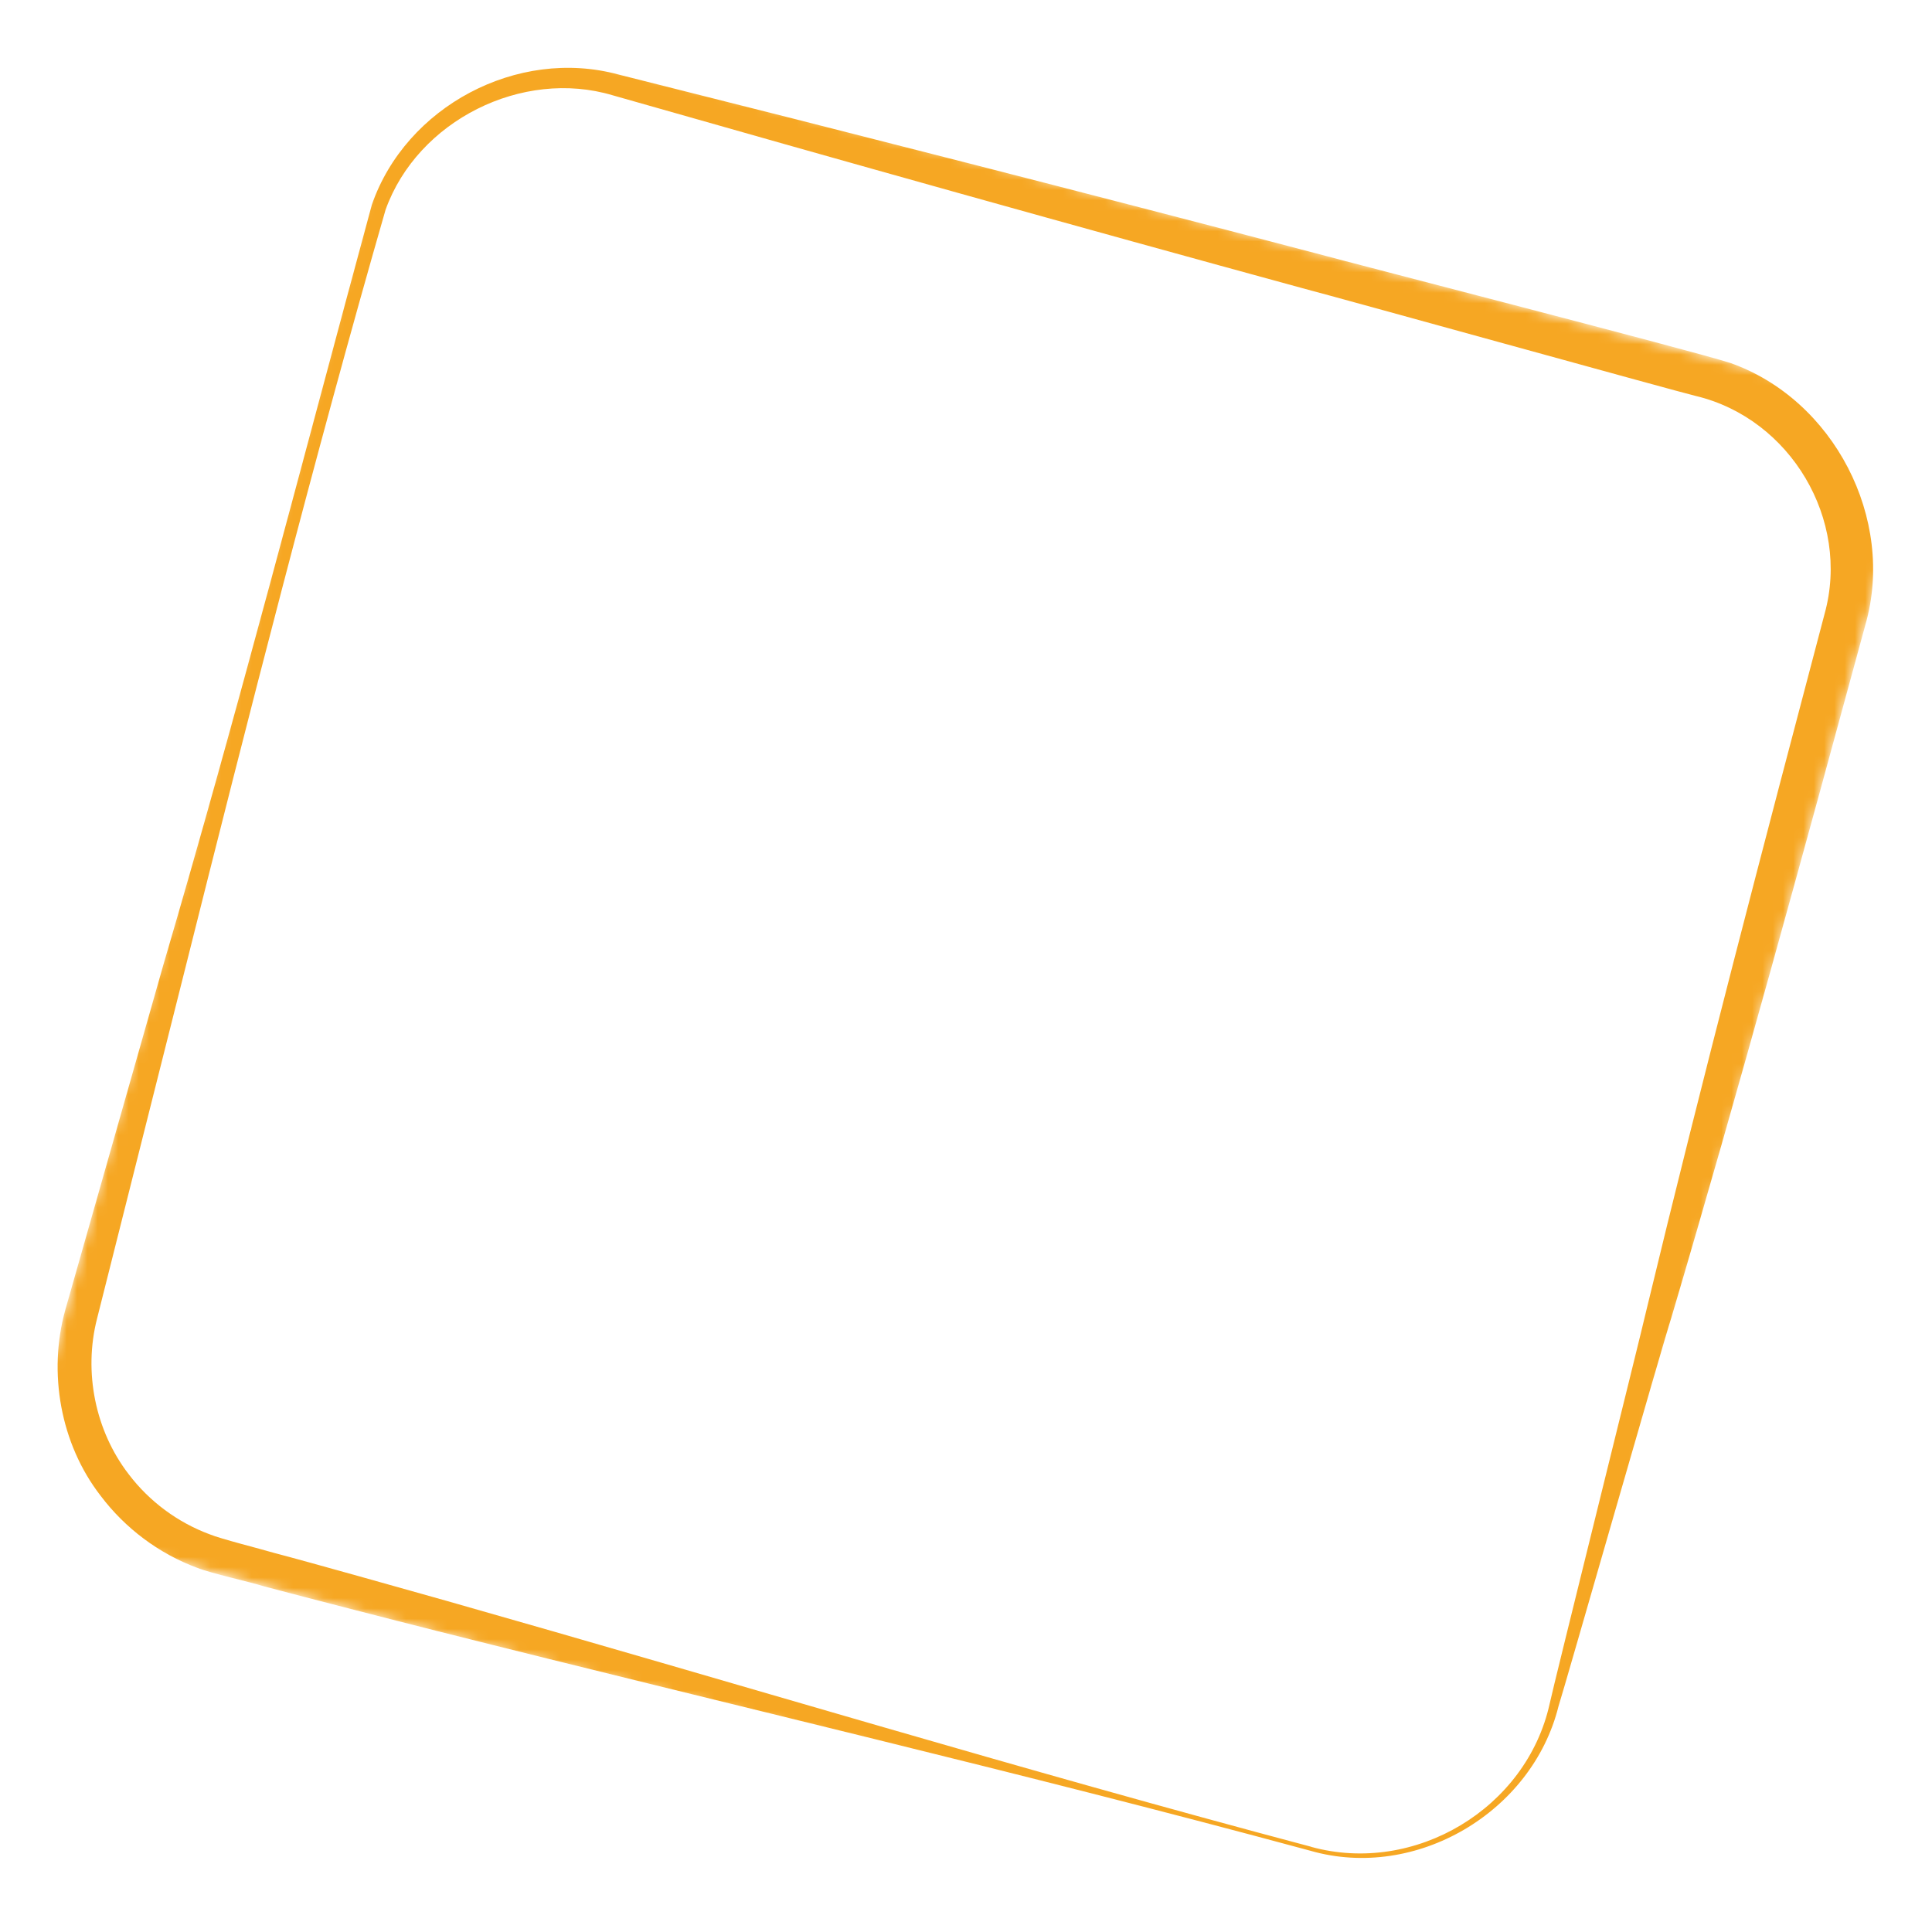 <svg width="188" height="188" viewBox="0 0 188 188" fill="none" xmlns="http://www.w3.org/2000/svg">
<mask id="mask0_1_8" style="mask-type:luminance" maskUnits="userSpaceOnUse" x="0" y="0" width="188" height="188">
<path d="M187.023 40.252L40.259 0.927L0.918 147.748L147.683 187.073L187.023 40.252Z" fill="white"/>
</mask>
<g mask="url(#mask0_1_8)">
<path d="M127.491 180.088C99.339 172.465 70.903 165.862 42.619 158.732C38.408 157.673 29.879 155.478 25.674 154.361C24.306 153.925 20.567 153.112 19.199 152.566C15.463 151.186 12.17 148.71 9.781 145.538C5.873 140.485 4.666 133.575 6.344 127.497L15.914 93.827C22.972 69.829 29.655 43.996 36.184 19.925C39.492 10.368 50.337 4.594 60.16 7.246C82.792 12.932 105.402 18.701 127.979 24.631C132.607 25.881 164.446 34.063 168.339 35.306C178.431 38.847 184.47 50.49 181.522 60.782C175.4 83.297 169.256 105.817 162.641 128.2C161.806 130.757 152.217 164.312 151.658 166.025C149.096 176.37 137.75 183.046 127.501 180.091L127.491 180.088ZM127.591 179.716C137.662 182.484 148.539 175.992 150.794 165.794C151.109 164.244 159.626 130.043 160.195 127.545C165.667 104.855 171.595 82.287 177.552 59.718C180.078 50.589 174.239 40.733 165.013 38.53C163.501 38.185 129.495 28.754 127.033 28.124C104.525 21.974 82.057 15.675 59.608 9.27C50.833 6.65 40.635 11.72 37.519 20.412C30.637 44.309 24.054 70.179 17.99 94.374L9.443 128.317C8.111 133.511 9.268 139.232 12.522 143.453C14.532 146.104 17.293 148.149 20.402 149.301C21.506 149.756 25.308 150.705 26.553 151.079C30.788 152.194 39.205 154.588 43.414 155.766C71.474 163.733 99.392 172.23 127.593 179.707L127.591 179.716Z" fill="#F6A723"/>
</g>
</svg>
